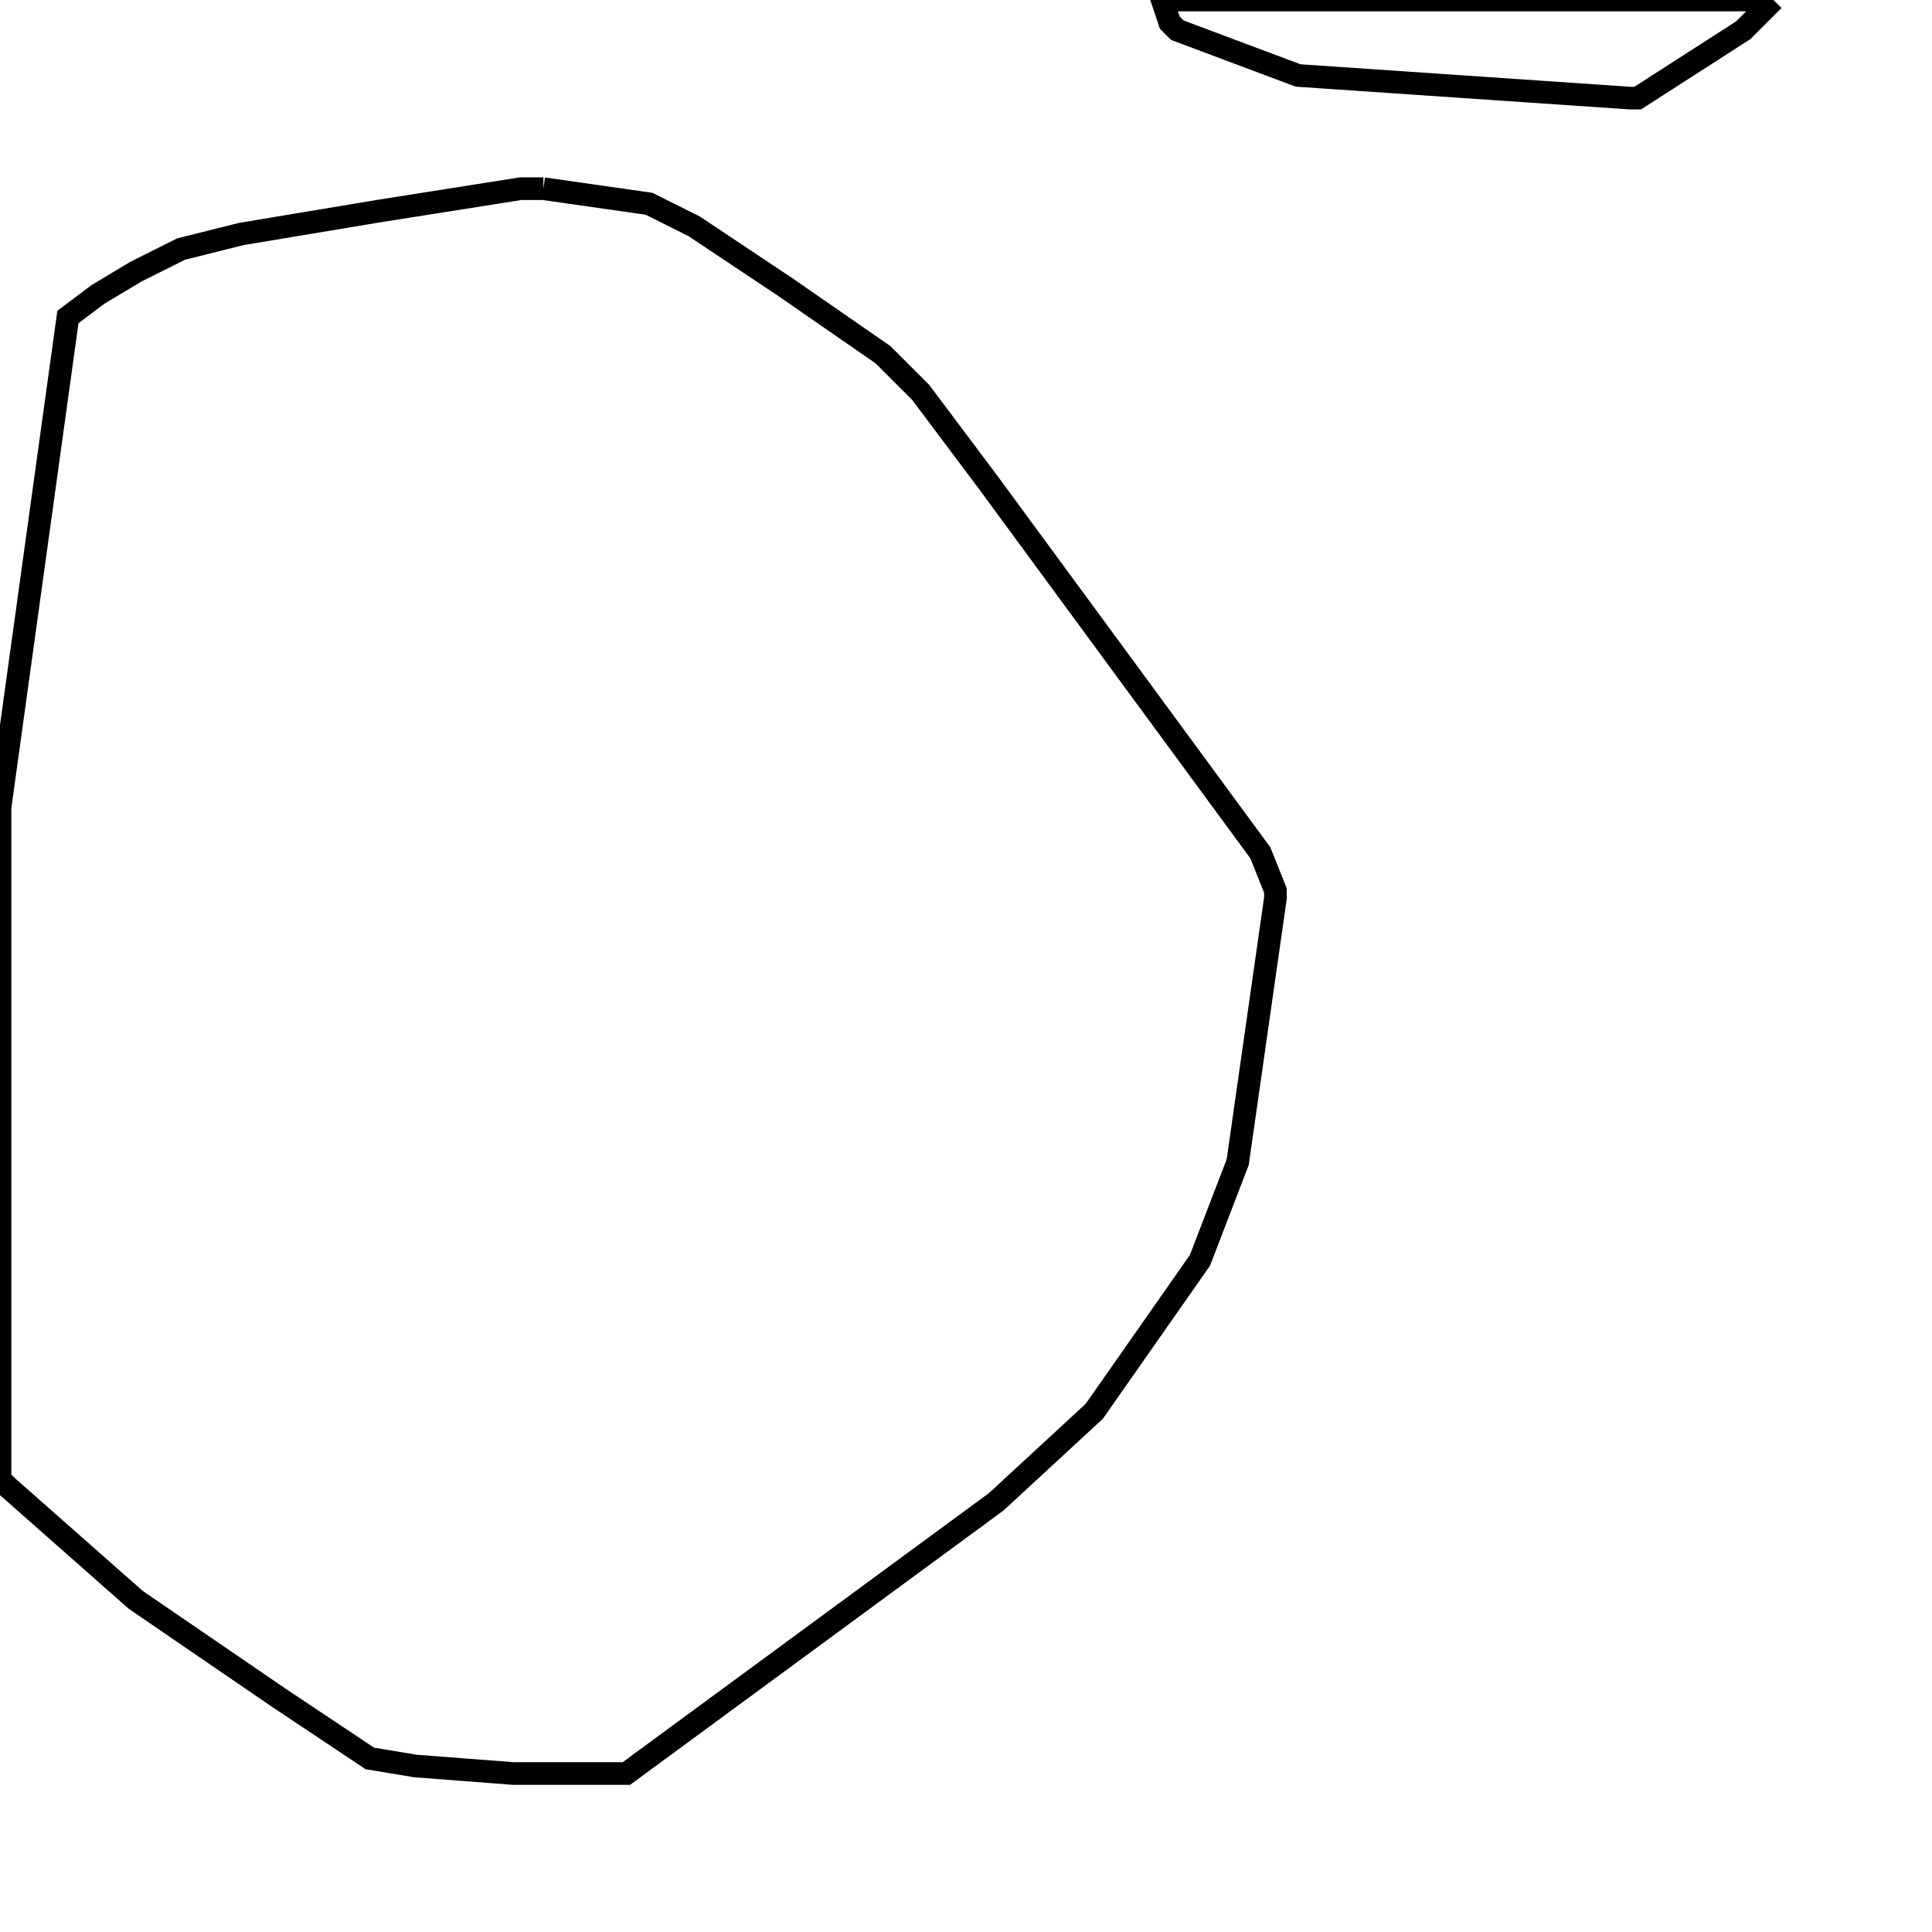 <svg width="256" height="256" xmlns="http://www.w3.org/2000/svg" fill-opacity="0" stroke="black" stroke-width="3" ><path d="M72 25 86 27 92 30 104 38 117 47 122 52 131 64 167 113 169 118 169 119 164 154 159 167 145 187 132 199 83 235 68 235 55 234 49 233 37 225 18 212 1 197 0 196 0 107 9 42 13 39 18 36 24 33 32 31 50 28 69 25 72 25 "/><path d="M235 0 231 4 217 13 216 13 172 10 156 4 155 3 154 0 235 0 "/></svg>